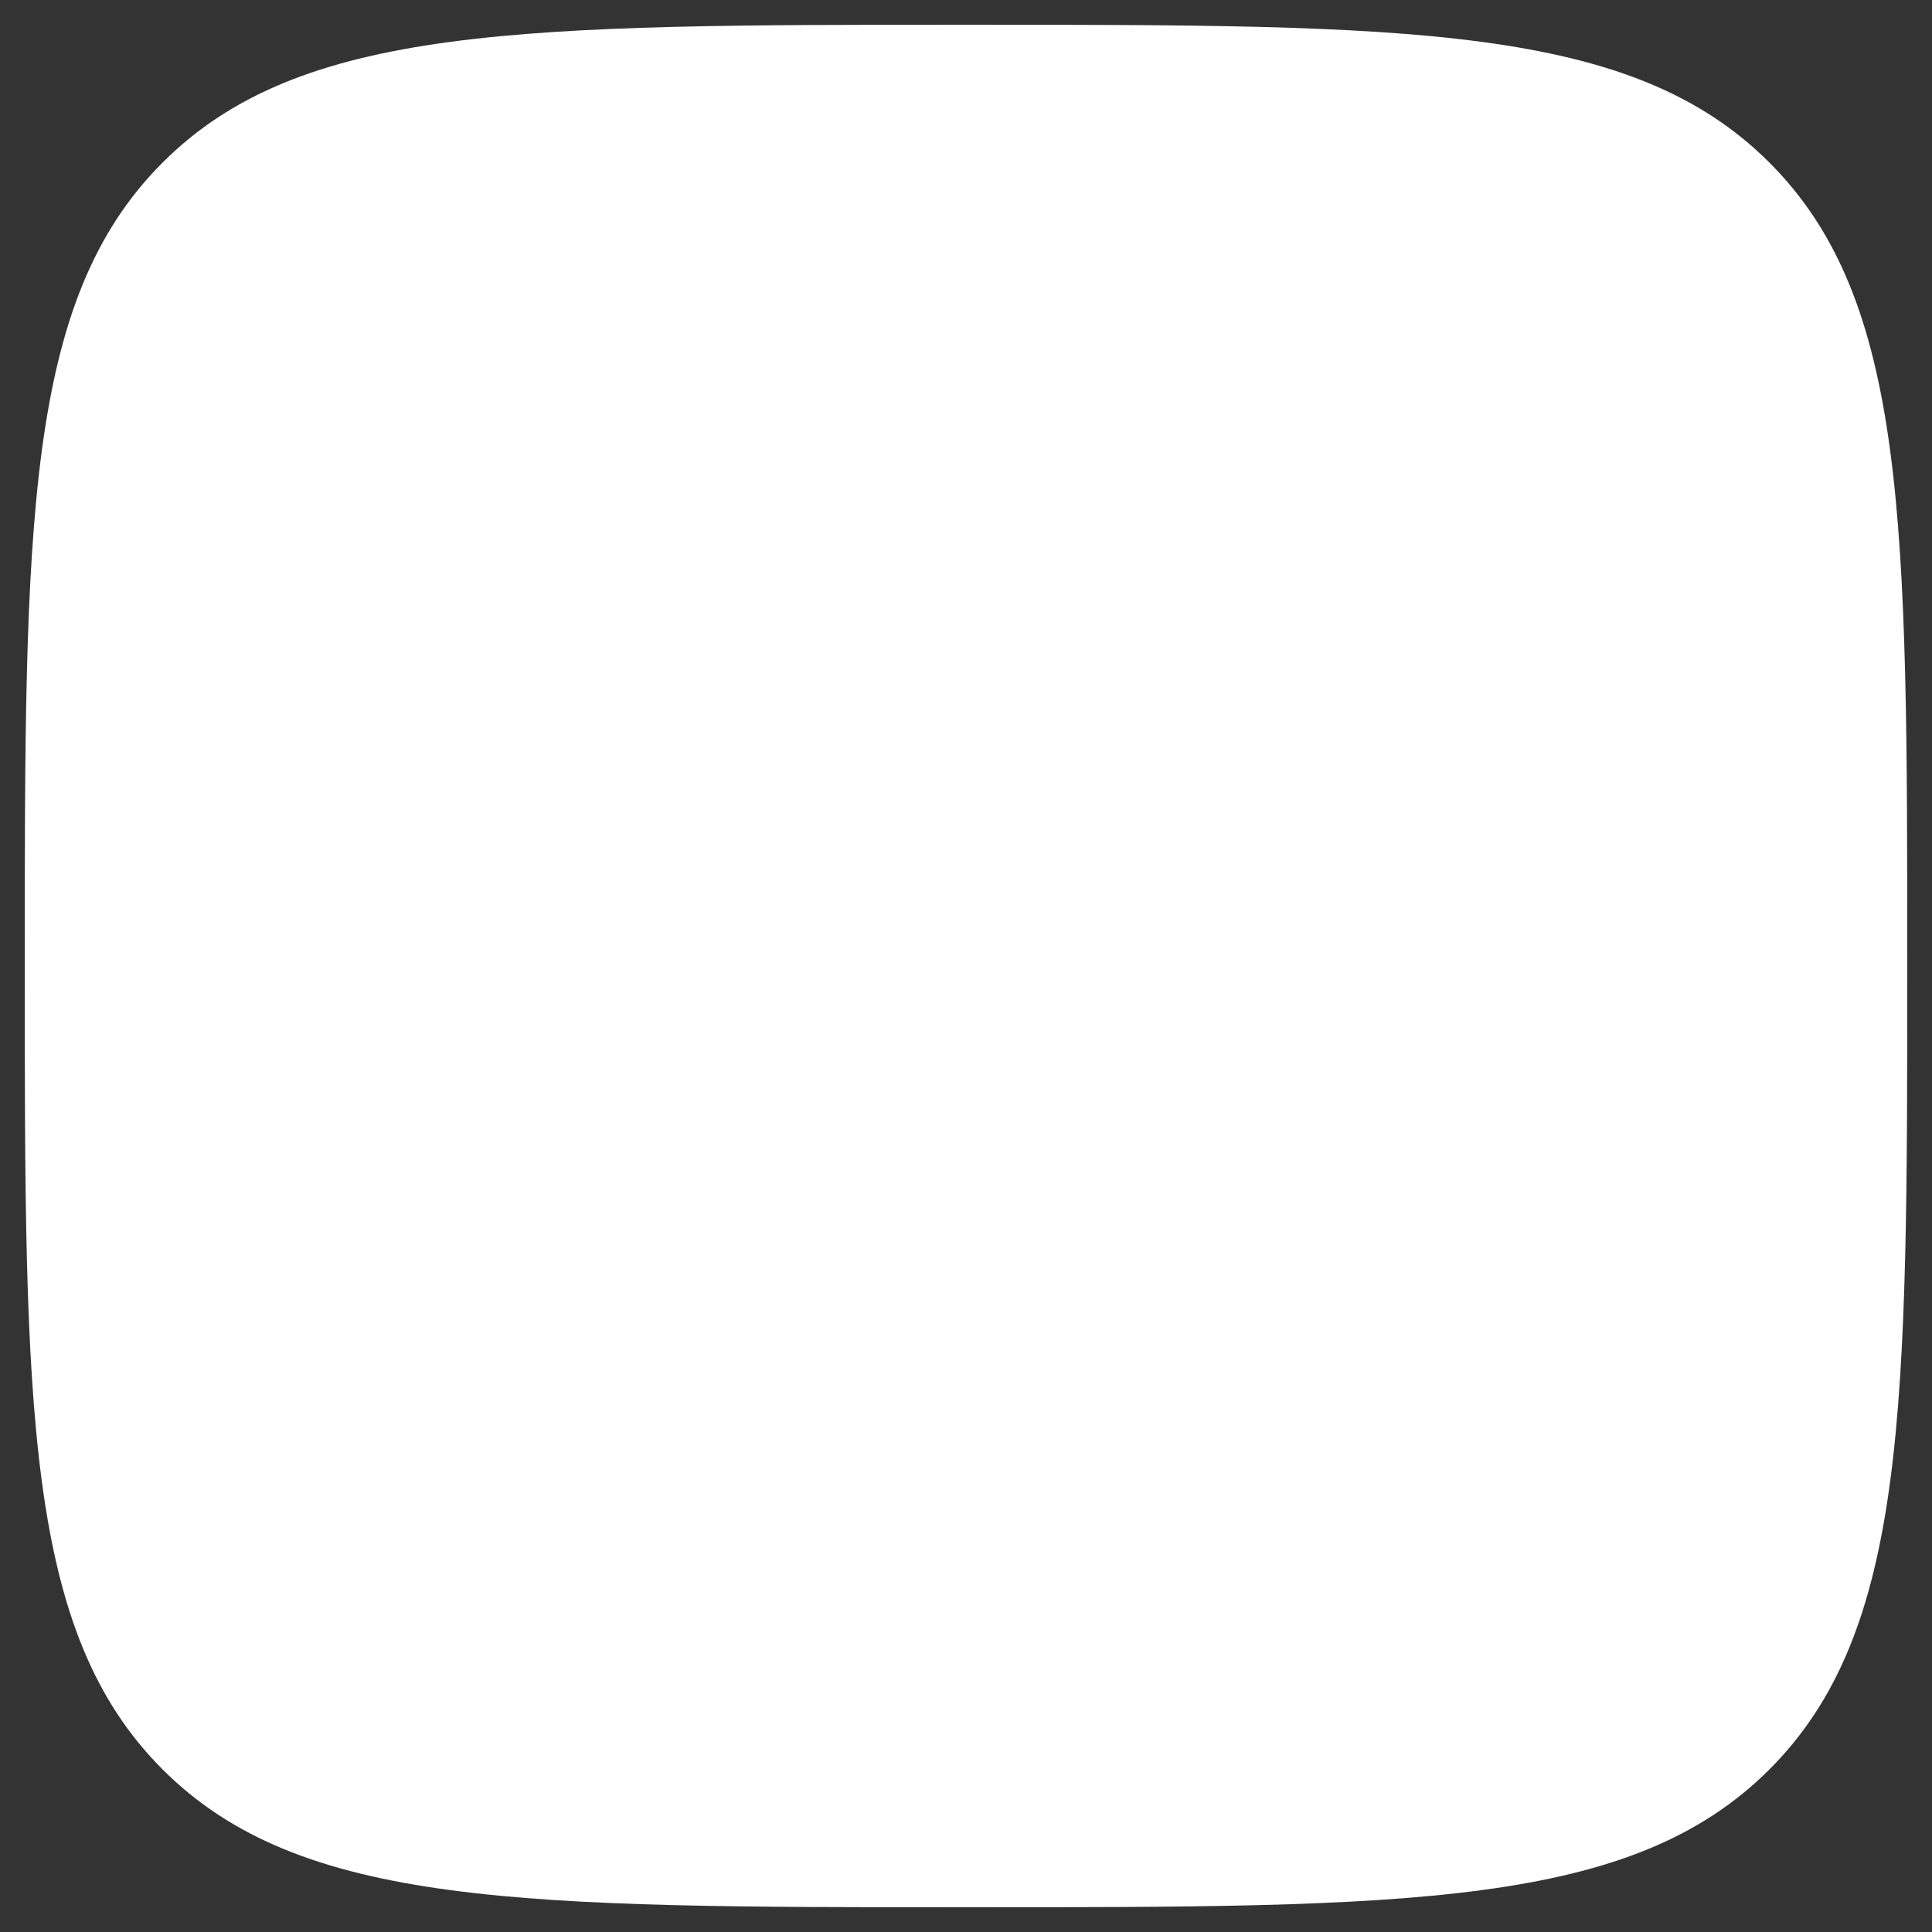 <svg width="26" height="26" viewBox="0 0 26 26" fill="none" xmlns="http://www.w3.org/2000/svg">
<rect x="0" y="0" width="26" height="26" fill="#333333" stroke="none"/>
<path d="M0.333 13C0.333 7.029 0.333 4.043 2.188 2.188C4.043 0.333 7.029 0.333 13 0.333C18.971 0.333 21.957 0.333 23.812 2.188C25.667 4.043 25.667 7.029 25.667 13C25.667 18.971 25.667 21.957 23.812 23.812C21.957 25.667 18.971 25.667 13 25.667C7.029 25.667 4.043 25.667 2.188 23.812C0.333 21.957 0.333 18.971 0.333 13Z" fill="white"/>
</svg>
